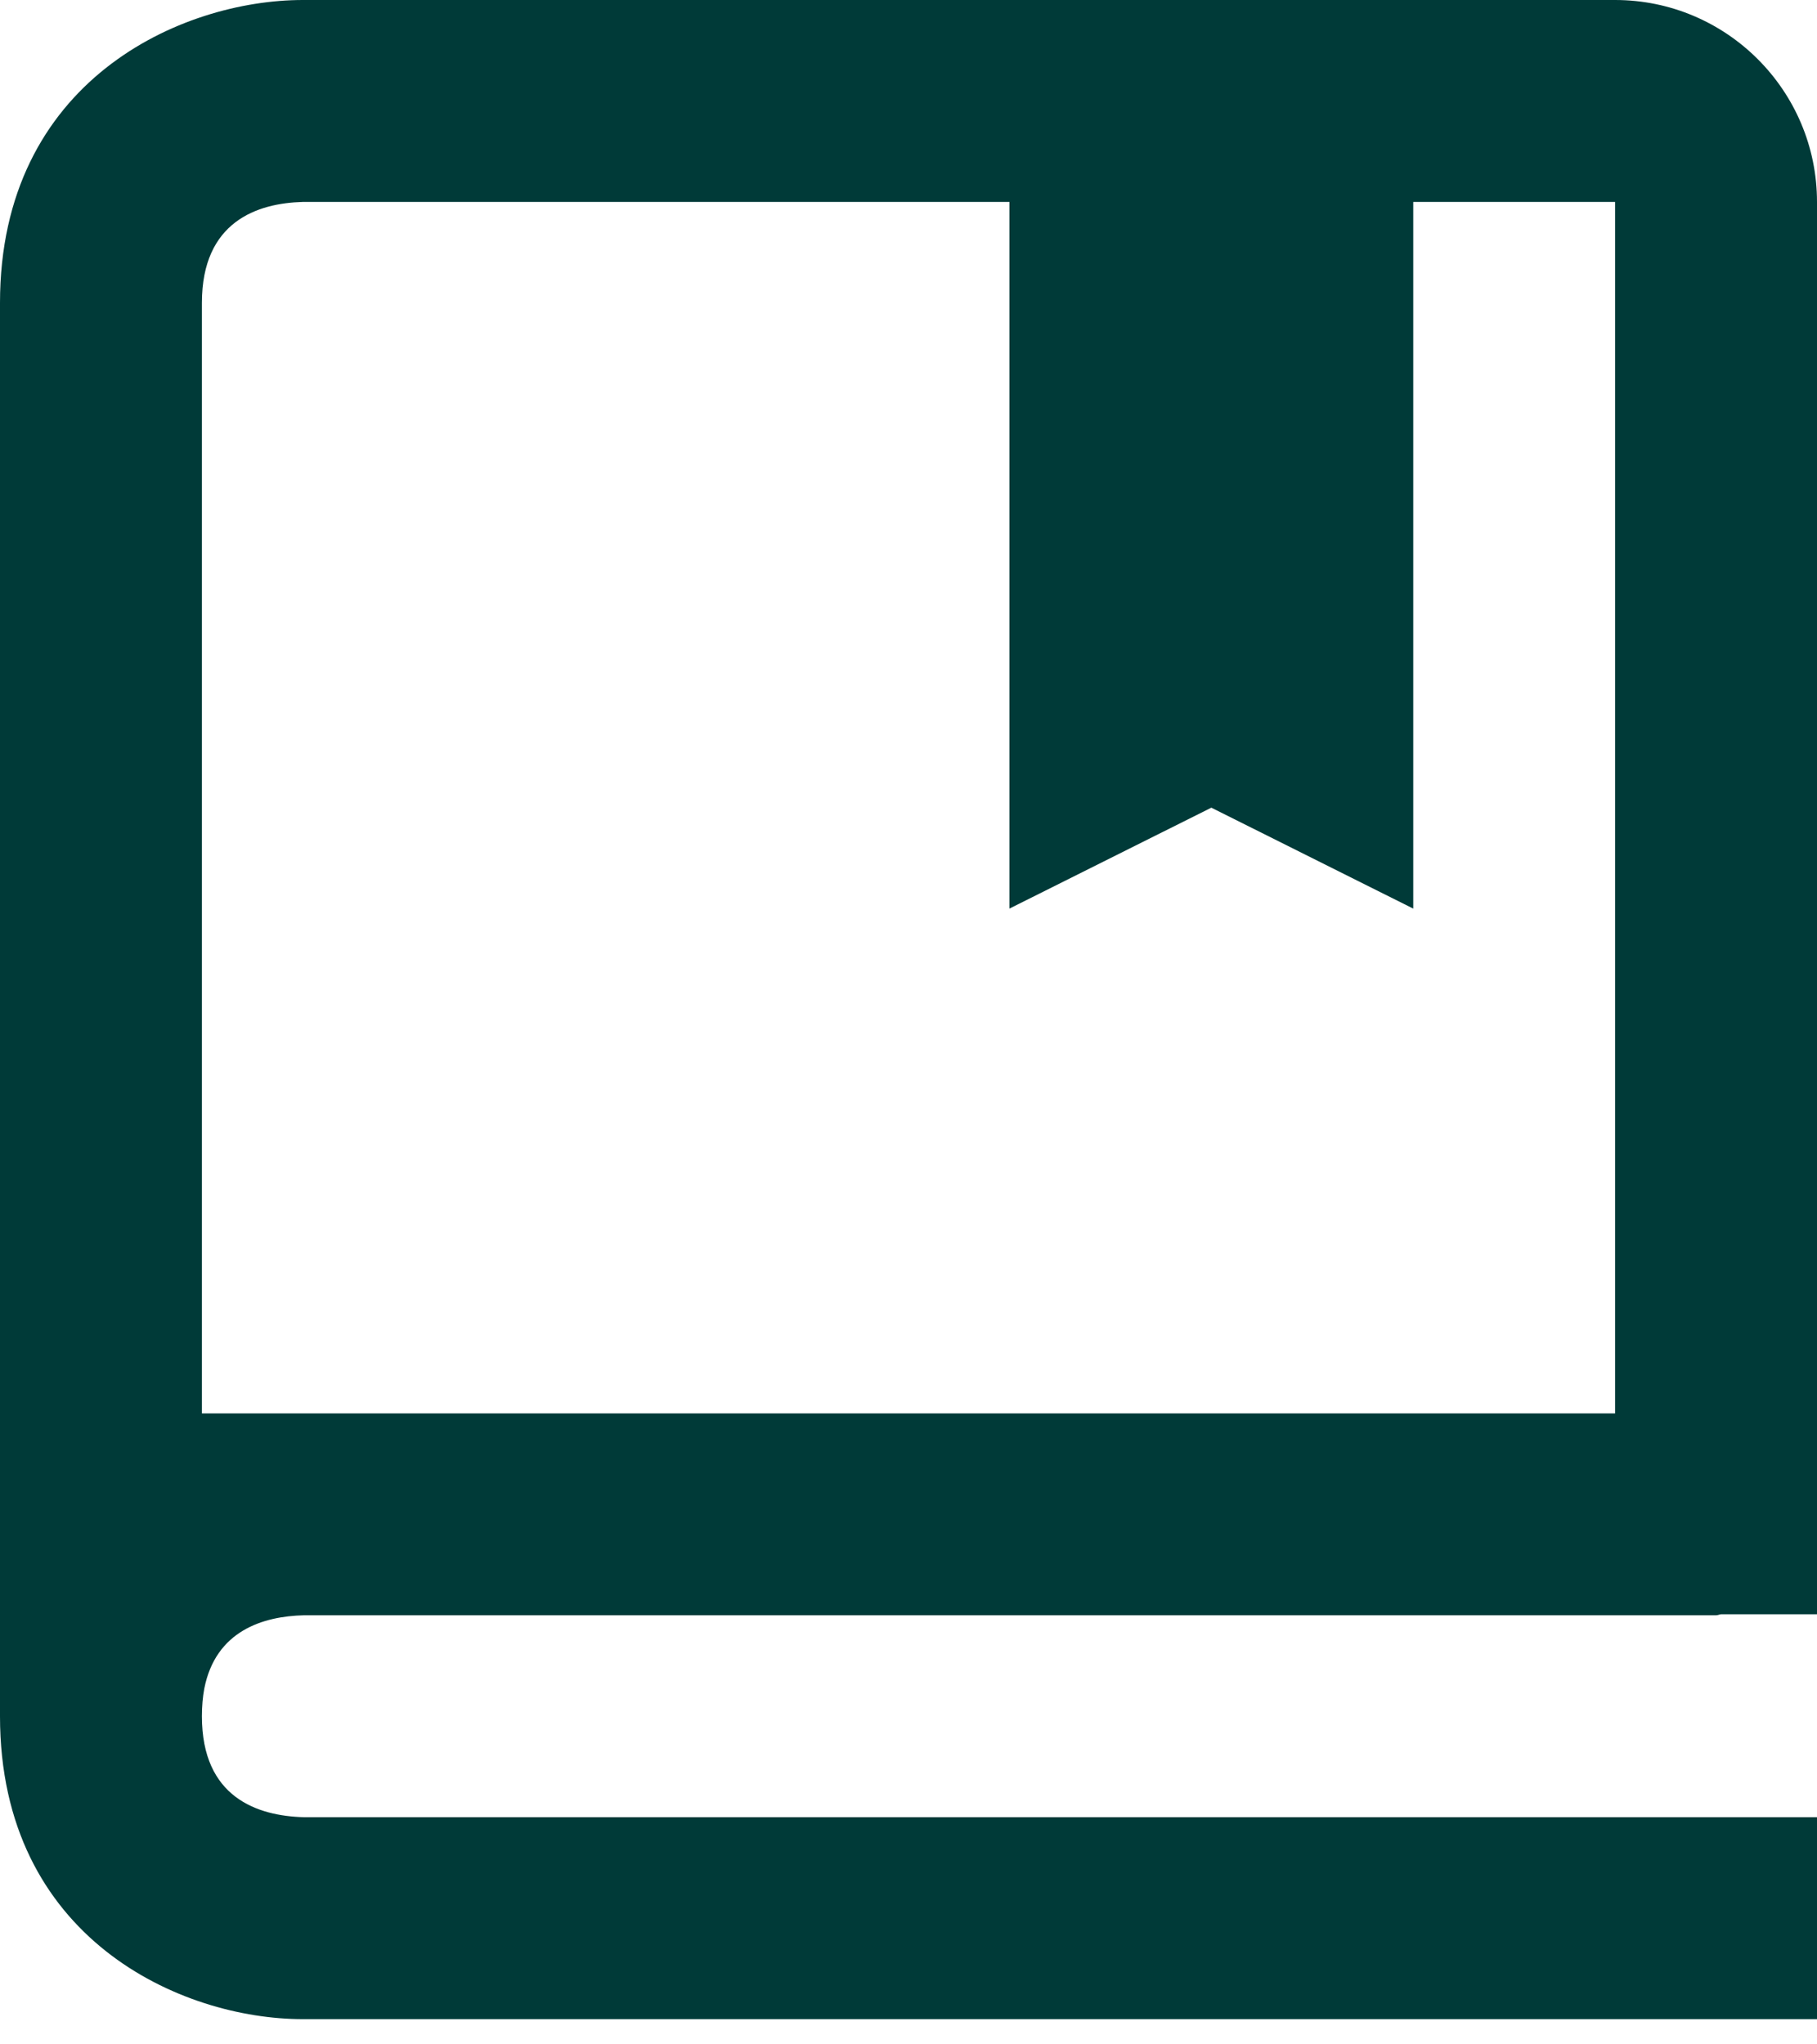 <svg width="24" height="27" viewBox="0 0 24 27" fill="none" xmlns="http://www.w3.org/2000/svg">
<path d="M21.333 0C22.804 0 24 1.196 24 2.667V21.32H22.732C22.709 21.322 22.691 21.333 22.667 21.333H4.015C3.476 21.346 2.848 21.536 2.698 22.303C2.678 22.412 2.667 22.532 2.667 22.667C2.667 23.74 3.4 23.984 4.016 24H24V26.667H4C2.392 26.667 0 25.602 0 22.667V4C4.42212e-05 1.065 2.392 5.26507e-08 4 0H21.333ZM4 2.667C3.4 2.683 2.667 2.925 2.667 4V18.667H21.333V2.667H18.667V12L16 10.667L13.333 12V2.667H4Z" fill="#003A38"/>
</svg>

